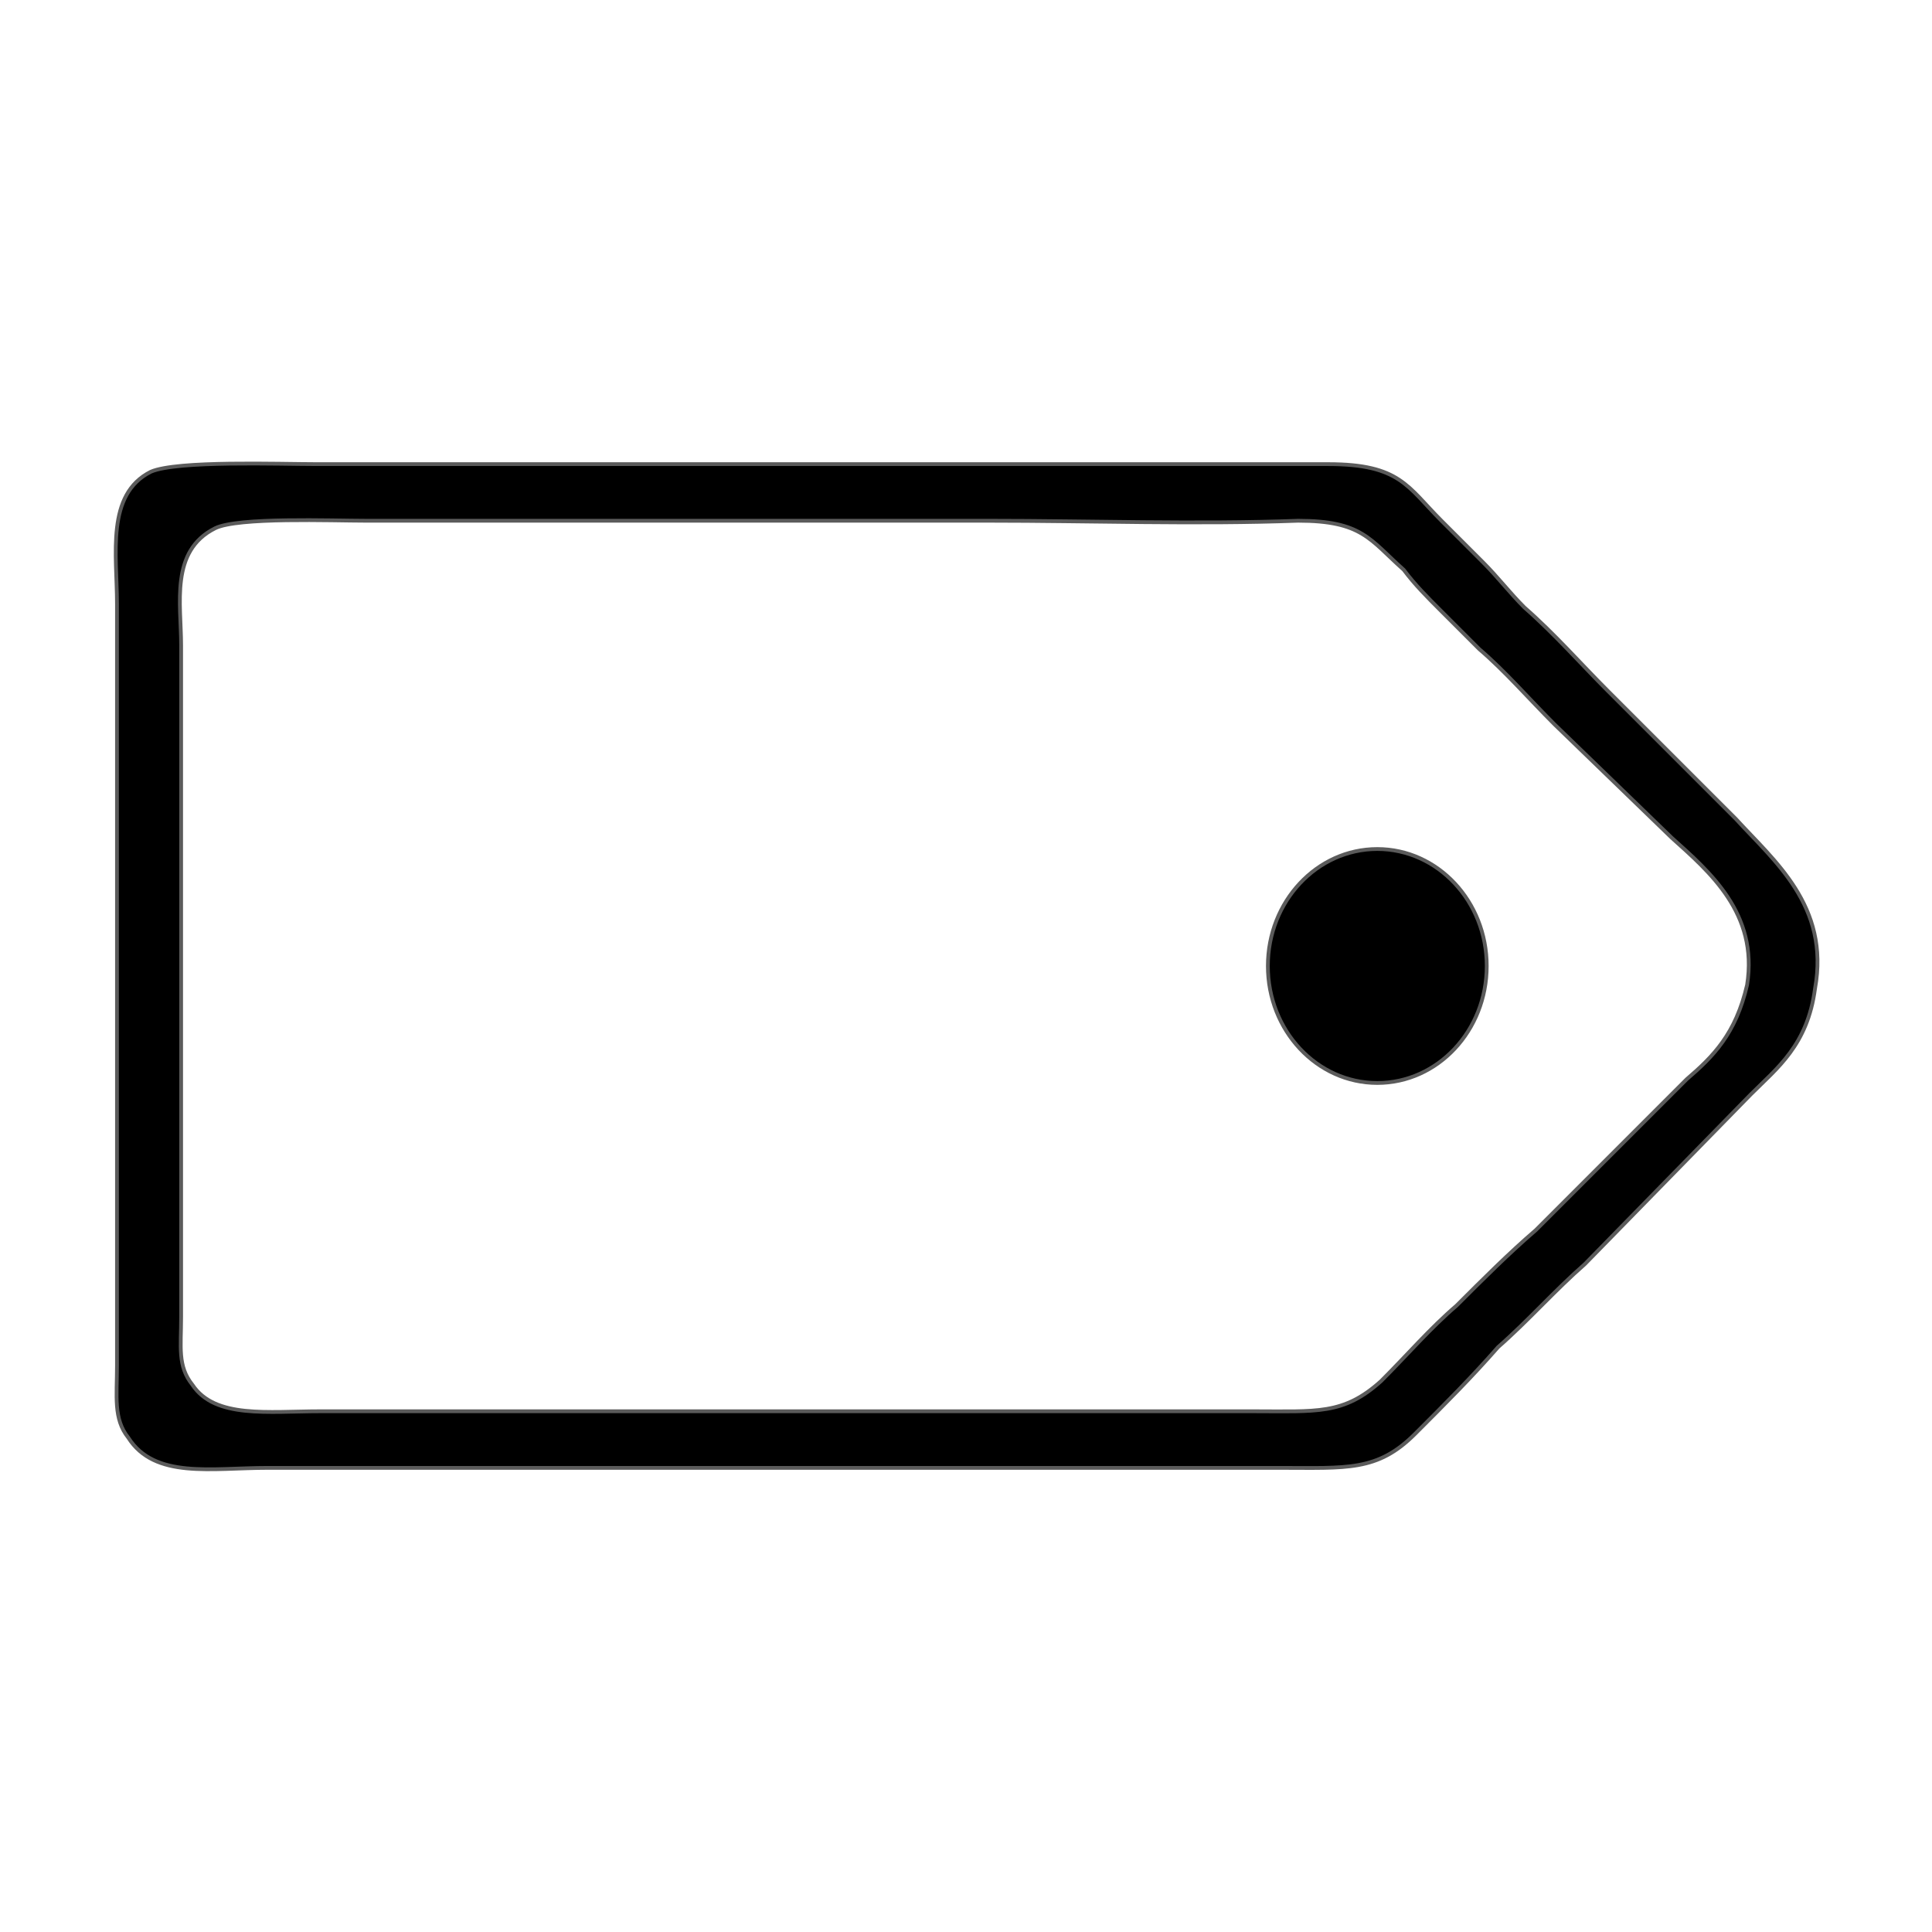 <?xml version="1.0" encoding="UTF-8"?>
<!DOCTYPE svg PUBLIC "-//W3C//DTD SVG 1.1//EN" "http://www.w3.org/Graphics/SVG/1.1/DTD/svg11.dtd">
<!-- Creator: CorelDRAW X8 -->
<svg xmlns="http://www.w3.org/2000/svg" xml:space="preserve" width="512px" height="512px" version="1.1" style="shape-rendering:geometricPrecision; text-rendering:geometricPrecision; image-rendering:optimizeQuality; fill-rule:evenodd; clip-rule:evenodd"
viewBox="0 0 512 512"
 xmlns:xlink="http://www.w3.org/1999/xlink">
 <defs>
  <style type="text/css">
   <![CDATA[
    .str0 {stroke:#5B5B5B;stroke-width:1}
    .fil0 {fill:none}
    .fil1 {fill:black}
   ]]>
  </style>
 </defs>
 <g id="Layer_x0020_1">
  <rect class="fil0" width="512" height="512"/>
  <g id="_1701289364672">
   <path class="fil1 str0" d="M481 262c4,-22 -11,-34 -21,-45l-34 -34c-7,-7 -14,-15 -22,-22 -4,-4 -7,-8 -11,-12 -4,-4 -7,-7 -11,-11 -9,-9 -11,-15 -30,-15 -30,0 -59,0 -89,0 -60,0 -120,0 -179,0 -10,0 -37,-1 -44,2 -12,6 -9,22 -9,35l0 202c0,8 -1,14 3,19 7,11 22,8 37,8l268 0c18,0 26,1 36,-9 8,-8 15,-15 22,-23 8,-7 15,-15 23,-22l44 -45c7,-7 15,-13 17,-28zm-18 -1c3,-19 -10,-30 -20,-39l-31 -30c-7,-7 -13,-14 -20,-20 -4,-4 -7,-7 -10,-10 -4,-4 -7,-7 -10,-11 -9,-8 -11,-13 -28,-13 -27,1 -55,0 -82,0 -55,0 -110,0 -165,0 -9,0 -34,-1 -40,2 -12,6 -9,20 -9,31l0 178c0,8 -1,13 3,18 6,9 20,7 34,7l247 0c17,0 24,1 34,-8 7,-7 13,-14 20,-20 7,-7 14,-14 21,-20l40 -40c7,-6 13,-12 16,-25z"/>
   <ellipse class="fil1 str0" cx="365" cy="256" rx="29" ry="31"/>
  </g>
 </g>
</svg>
